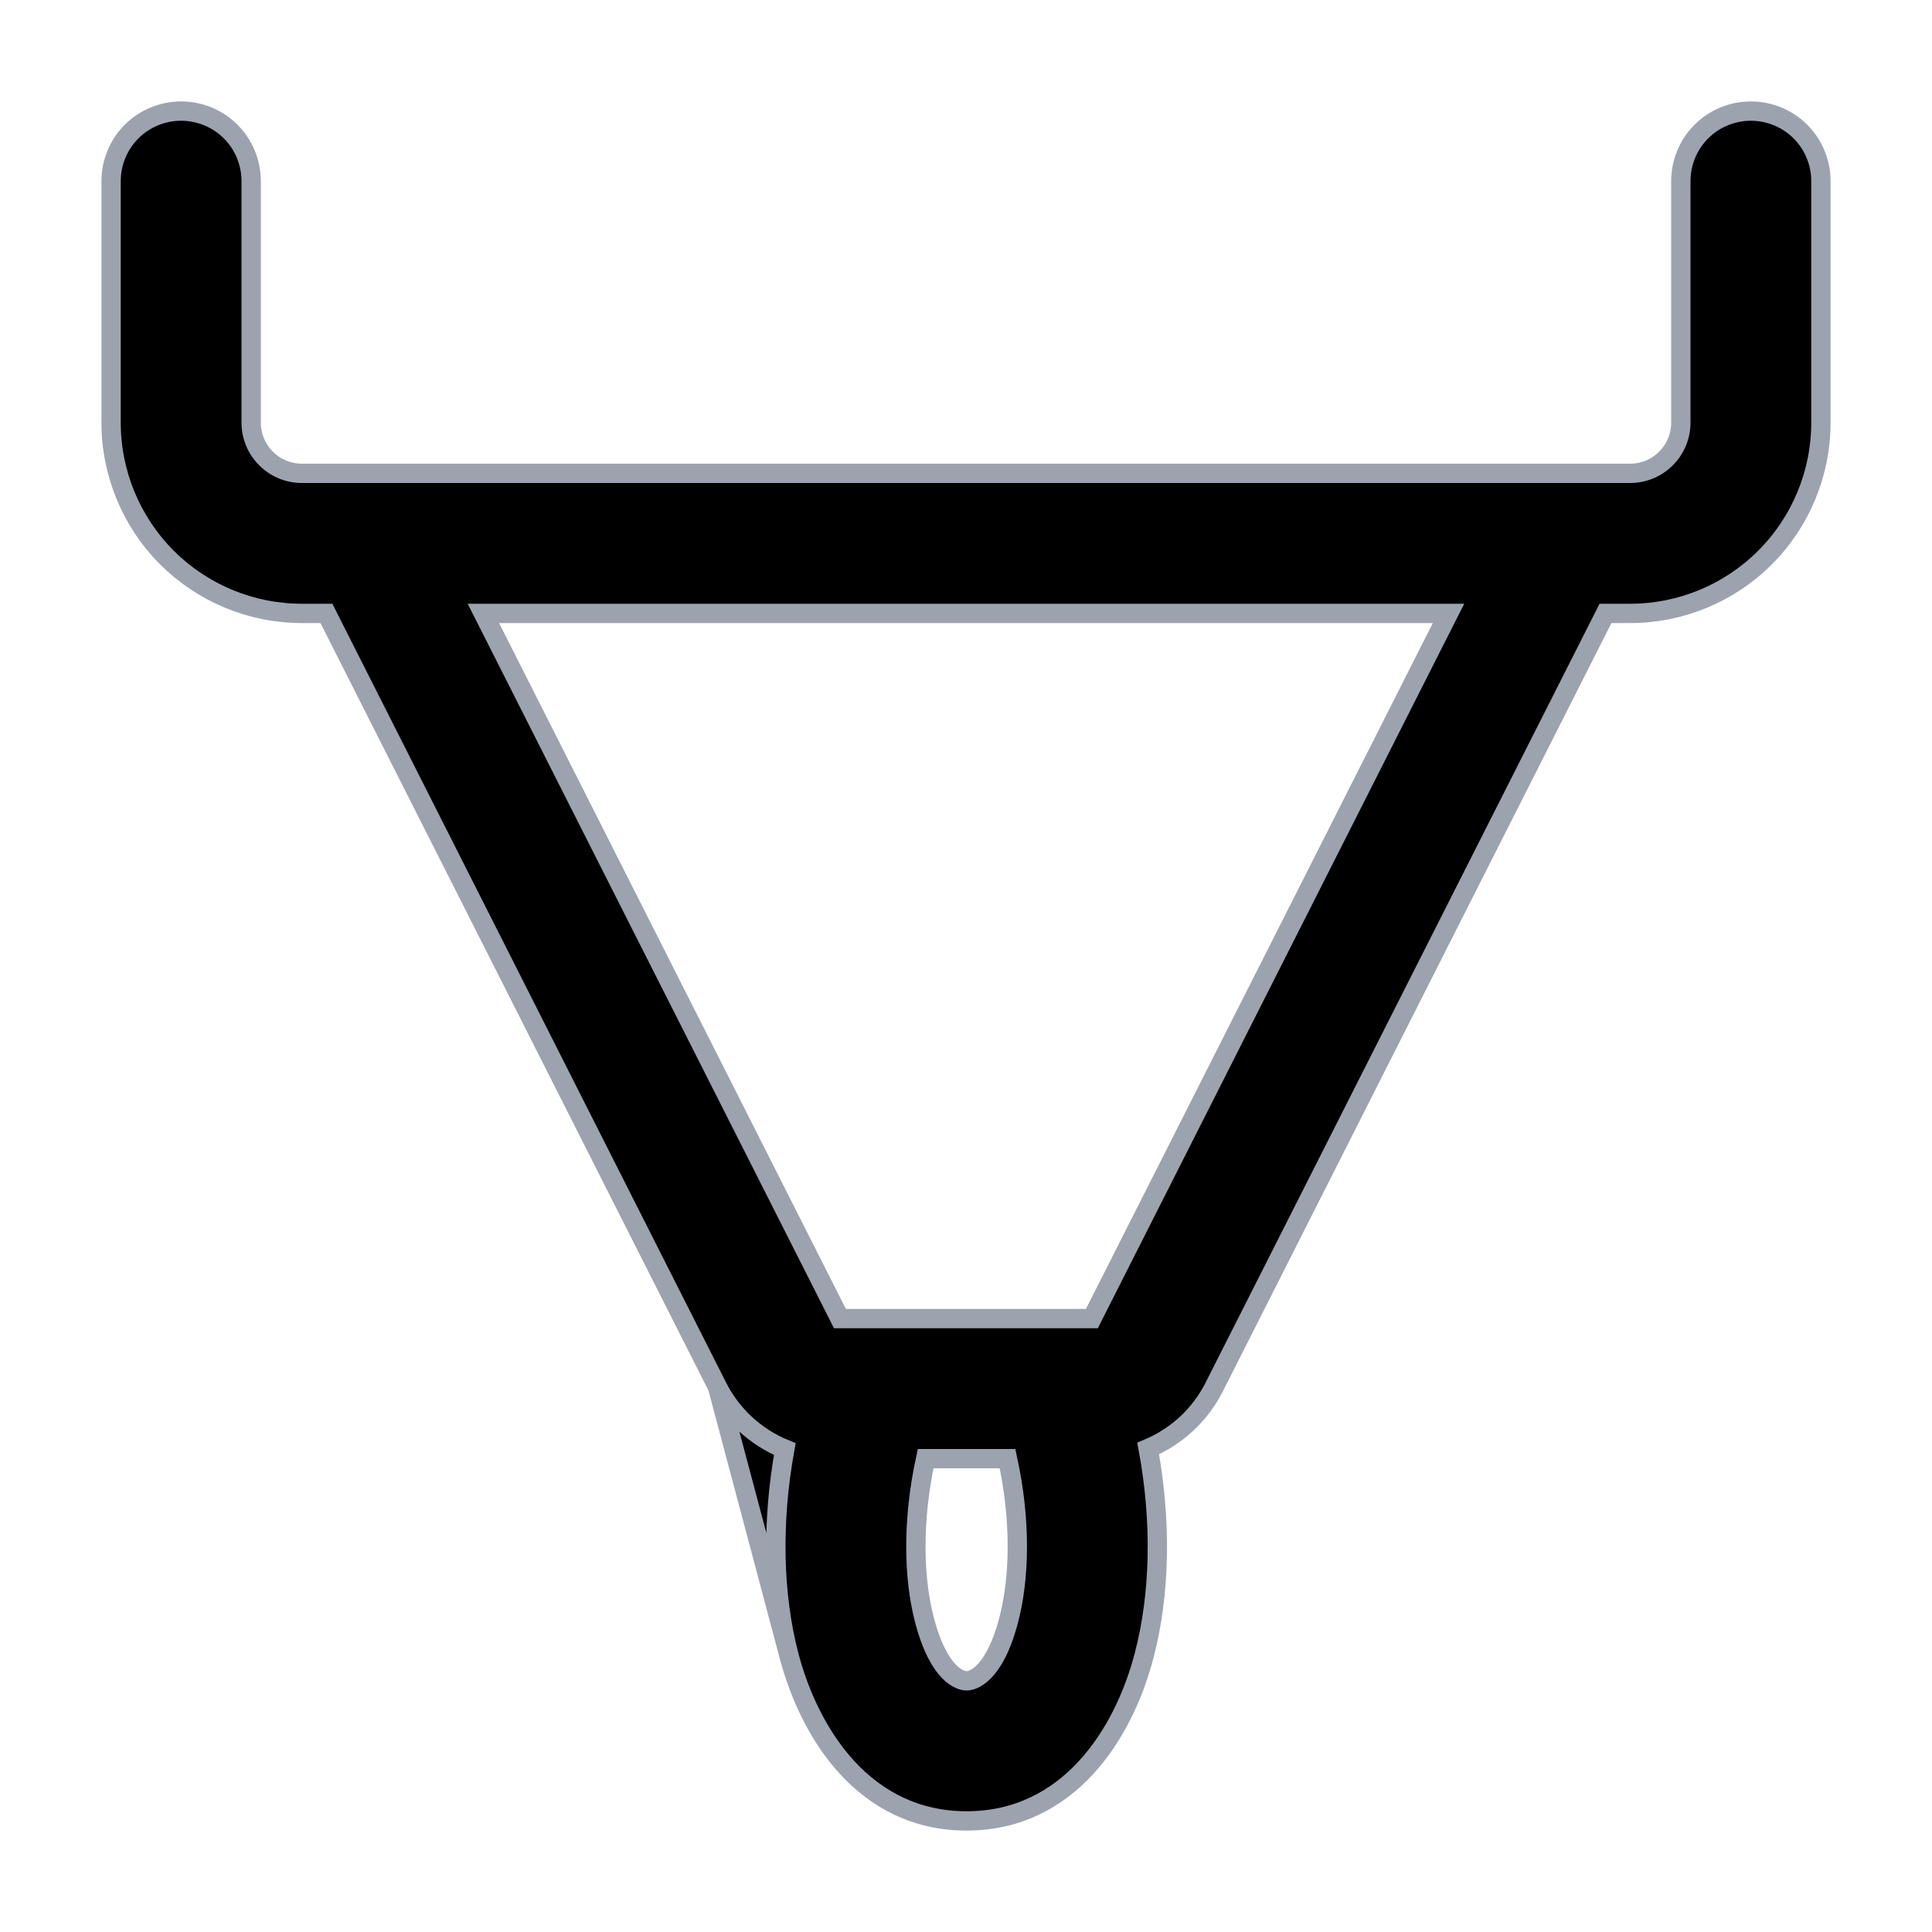 <svg viewBox="0 0 20 20" fill="none" xmlns="http://www.w3.org/2000/svg">
    <path
        d="M8.167 17.137L8.167 17.136C8.004 16.509 7.986 15.764 8.124 15.001C7.823 14.878 7.575 14.65 7.428 14.359L8.167 17.137ZM8.167 17.137C8.381 17.949 8.948 18.85 10.006 18.85C11.064 18.85 11.632 17.949 11.844 17.138L11.844 17.138C12.009 16.508 12.027 15.76 11.886 14.995C12.181 14.871 12.424 14.646 12.569 14.359L16.62 6.35H16.875C17.399 6.35 17.901 6.142 18.271 5.772C18.642 5.401 18.85 4.899 18.85 4.375V1.875C18.85 1.683 18.774 1.498 18.638 1.362C18.502 1.226 18.317 1.15 18.125 1.15C17.933 1.15 17.748 1.226 17.612 1.362C17.476 1.498 17.4 1.683 17.4 1.875V4.375C17.4 4.514 17.345 4.648 17.246 4.746C17.148 4.845 17.014 4.9 16.875 4.9H3.125C2.986 4.9 2.852 4.845 2.754 4.746C2.655 4.648 2.6 4.514 2.6 4.375V1.875C2.6 1.683 2.524 1.498 2.388 1.362C2.252 1.226 2.067 1.15 1.875 1.15C1.683 1.15 1.498 1.226 1.362 1.362C1.226 1.498 1.15 1.683 1.15 1.875V4.375C1.15 4.899 1.358 5.401 1.728 5.772C2.099 6.142 2.601 6.35 3.125 6.35H3.379L7.428 14.359L8.167 17.137ZM10.442 16.77L10.442 16.77C10.288 17.357 10.057 17.4 10.006 17.4C9.955 17.4 9.724 17.357 9.57 16.77L9.57 16.77C9.456 16.334 9.443 15.741 9.582 15.1H10.43C10.57 15.741 10.556 16.334 10.442 16.77ZM5.004 6.35H14.995L11.303 13.65H8.695L5.004 6.35Z"
        fill="currentColor" stroke="#9CA3AF" stroke-width="0.2" />
</svg>
